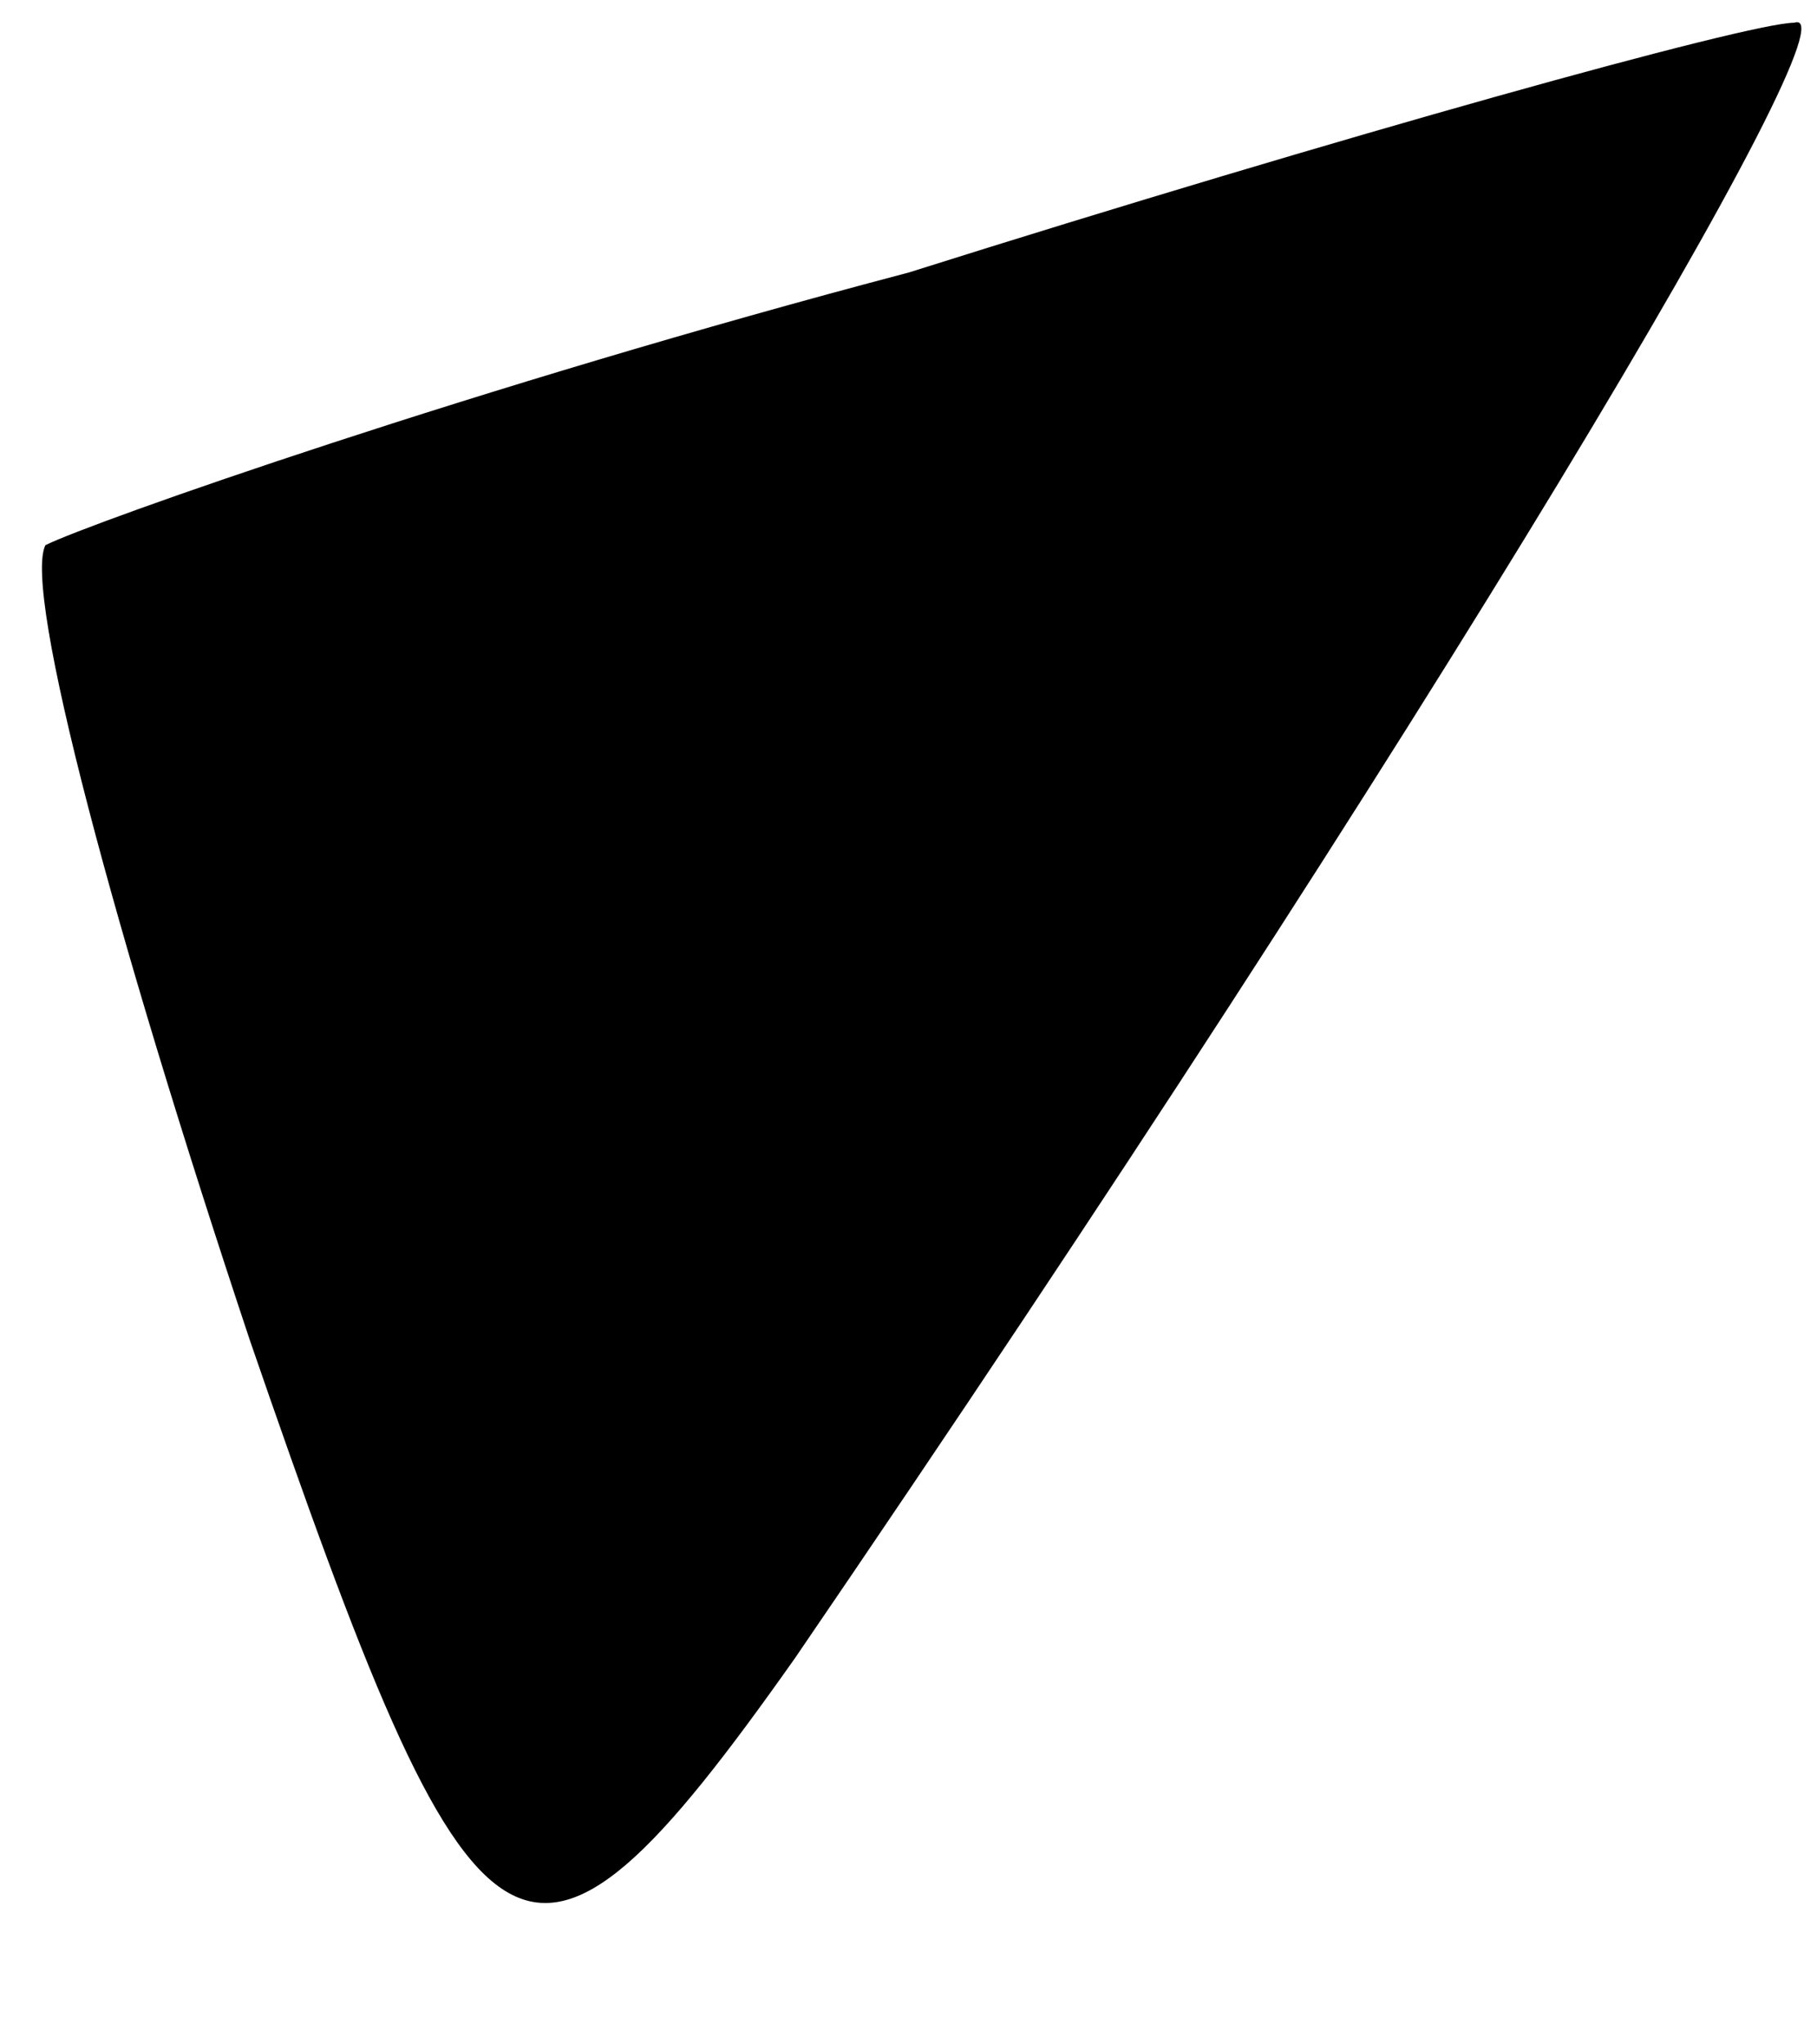 <?xml version="1.0" standalone="no"?>
<!DOCTYPE svg PUBLIC "-//W3C//DTD SVG 20010904//EN"
 "http://www.w3.org/TR/2001/REC-SVG-20010904/DTD/svg10.dtd">
<svg version="1.0" xmlns="http://www.w3.org/2000/svg"
 width="8pt" height="9pt" viewBox="0 0 8 9"
 preserveAspectRatio="xMidYMid meet">
<g transform="translate(0,9) scale(0.1,-0.1)"
fill="#000000" stroke="none">
<path fill="#000000" stroke="none" d="M40 78 c-19 -5 -36 -11 -38 -12 -1 -2
3 -17 9 -35 10 -29 12 -31 24 -14 28 41 47 73 44 72 -2 0 -20 -5 -39 -11z"/>
</g>
</svg>
